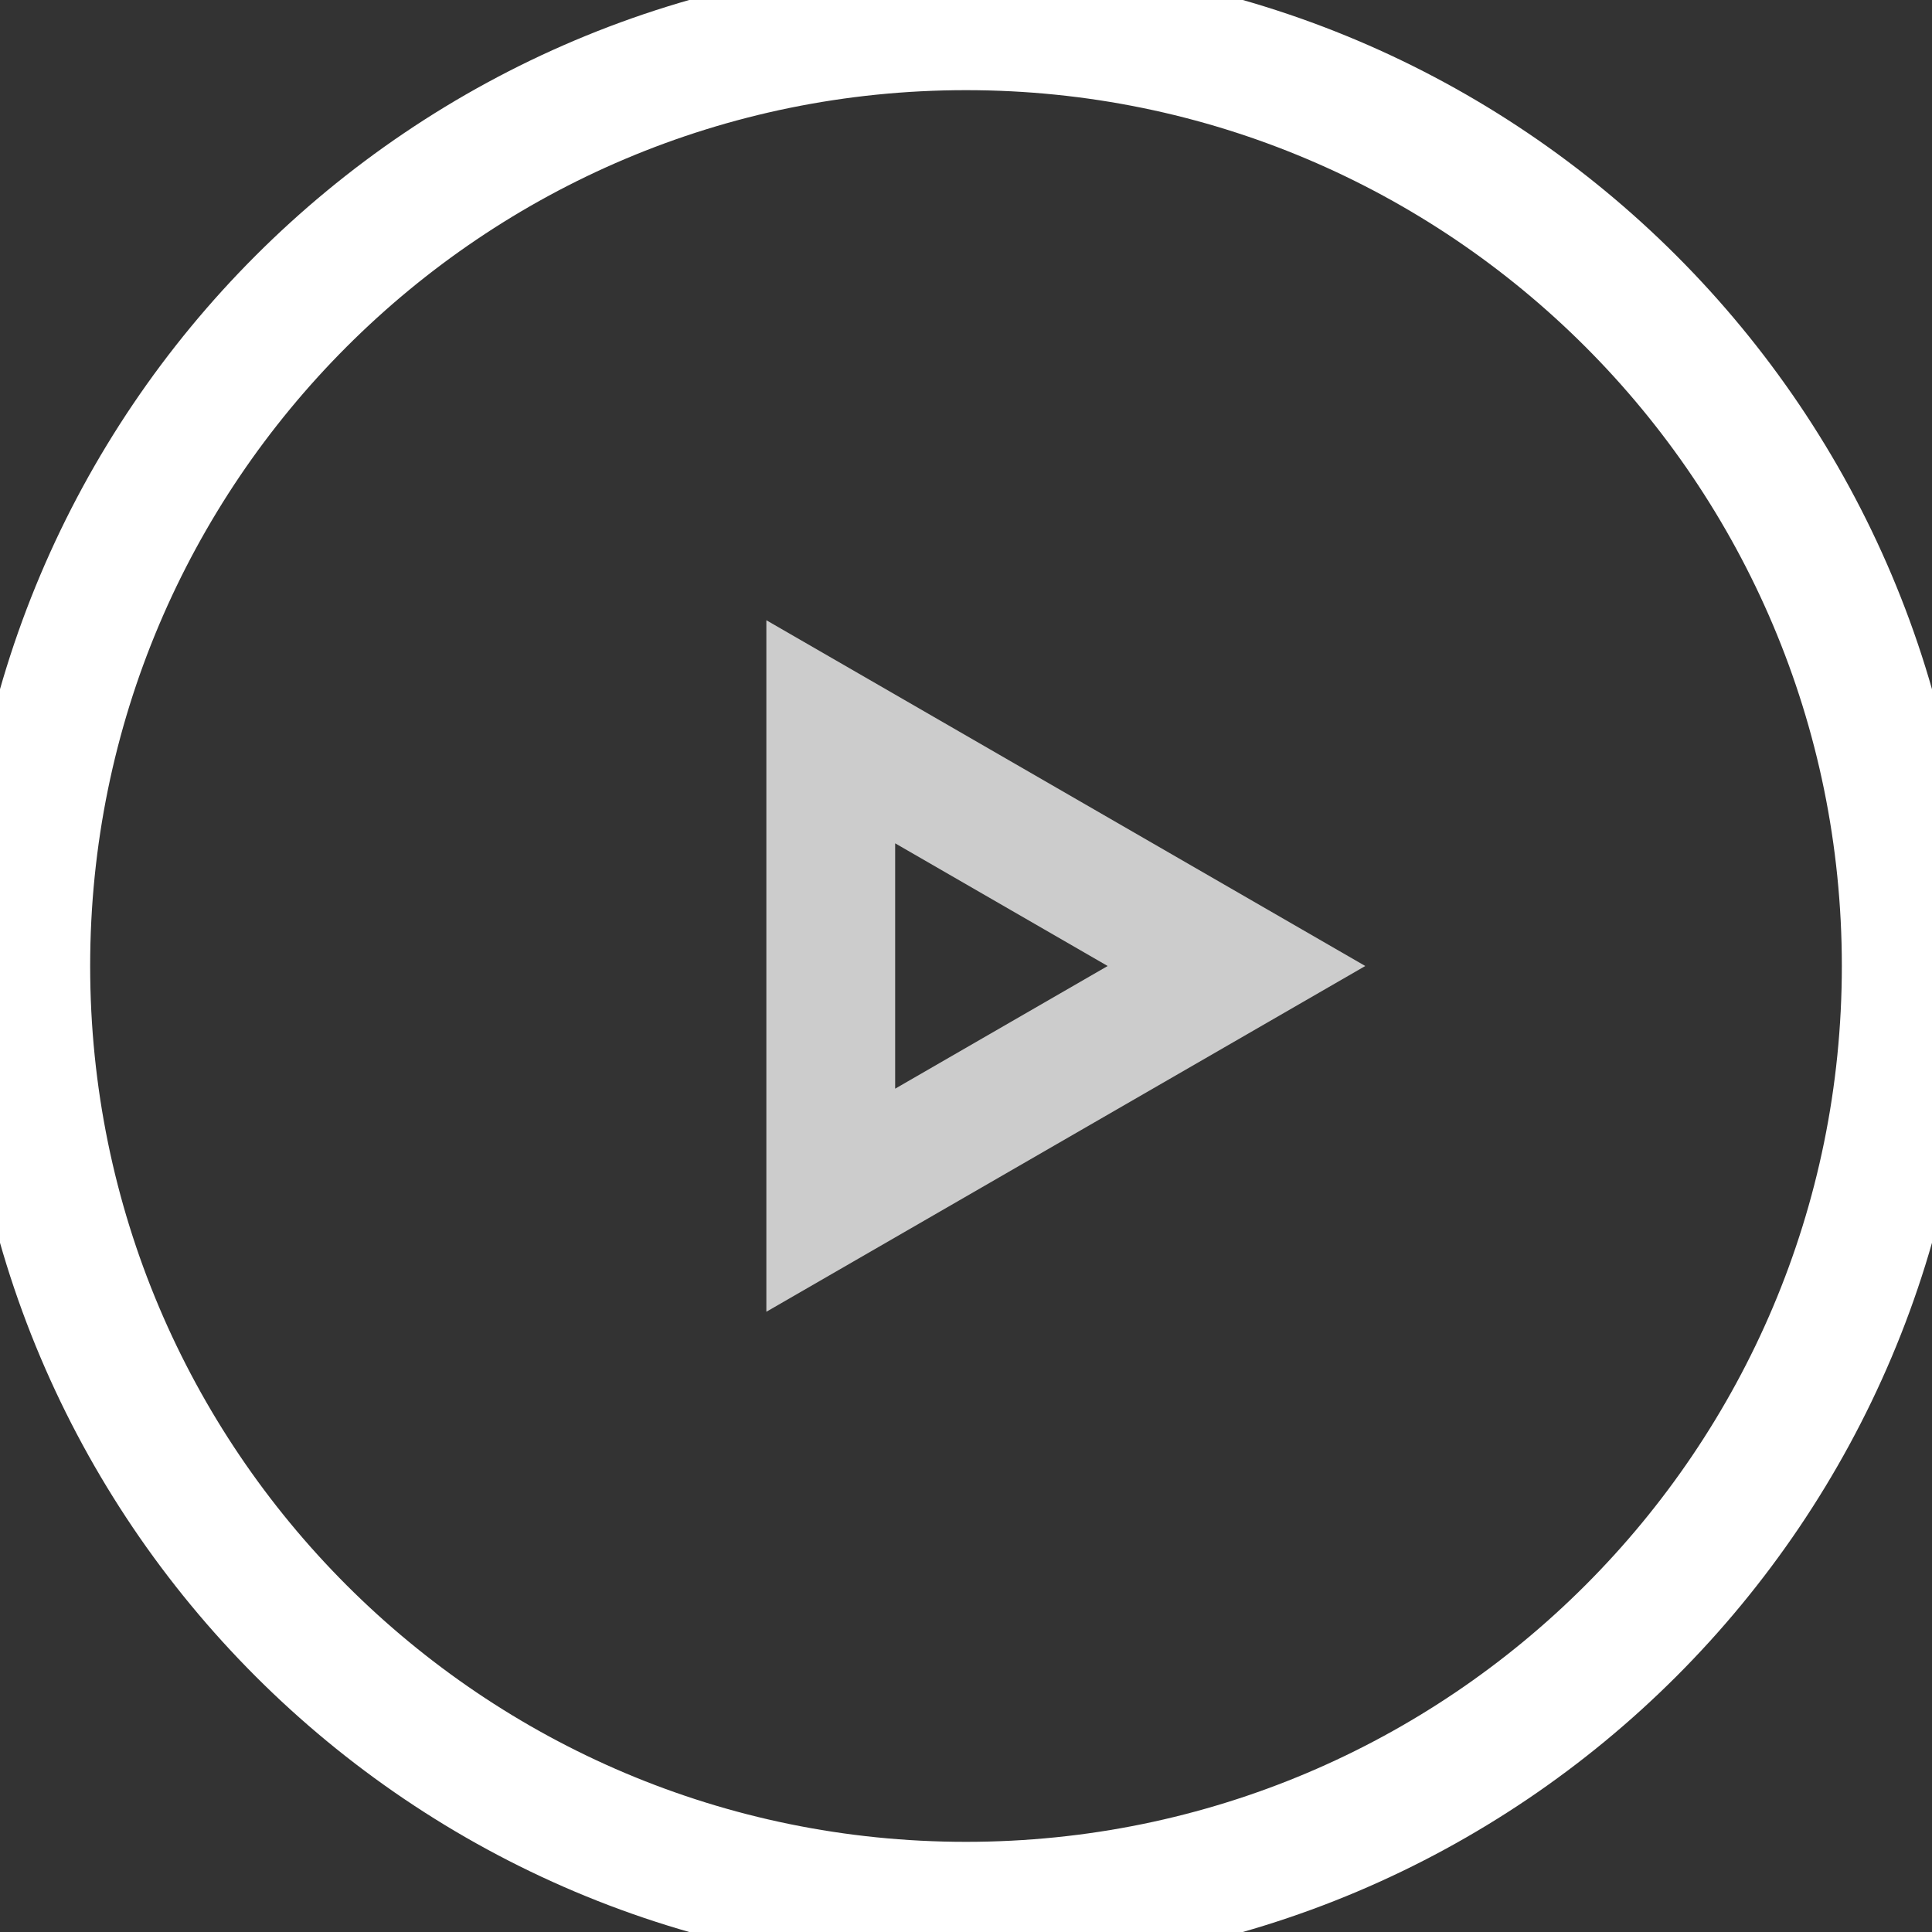 <svg width="30" height="30" viewBox="0 0 30 30" fill="none" xmlns="http://www.w3.org/2000/svg">
<rect x="0" y="0" width="30" height="30" fill="#333333" stroke="none"/>
<g opacity="1">
<path opacity="1" d="M15 29.6C23.063 29.6 29.6 23.063 29.6 15C29.6 6.937 23.063 0.4 15 0.4C6.937 0.4 0.4 6.937 0.4 15C0.4 23.063 6.937 29.6 15 29.6Z" stroke="white" stroke-width="2"/>
<path opacity="0.75" d="M12.9 11.363L19.2 15L12.9 18.637V11.363Z" stroke="white" stroke-width="2"/>
</g>
</svg>
